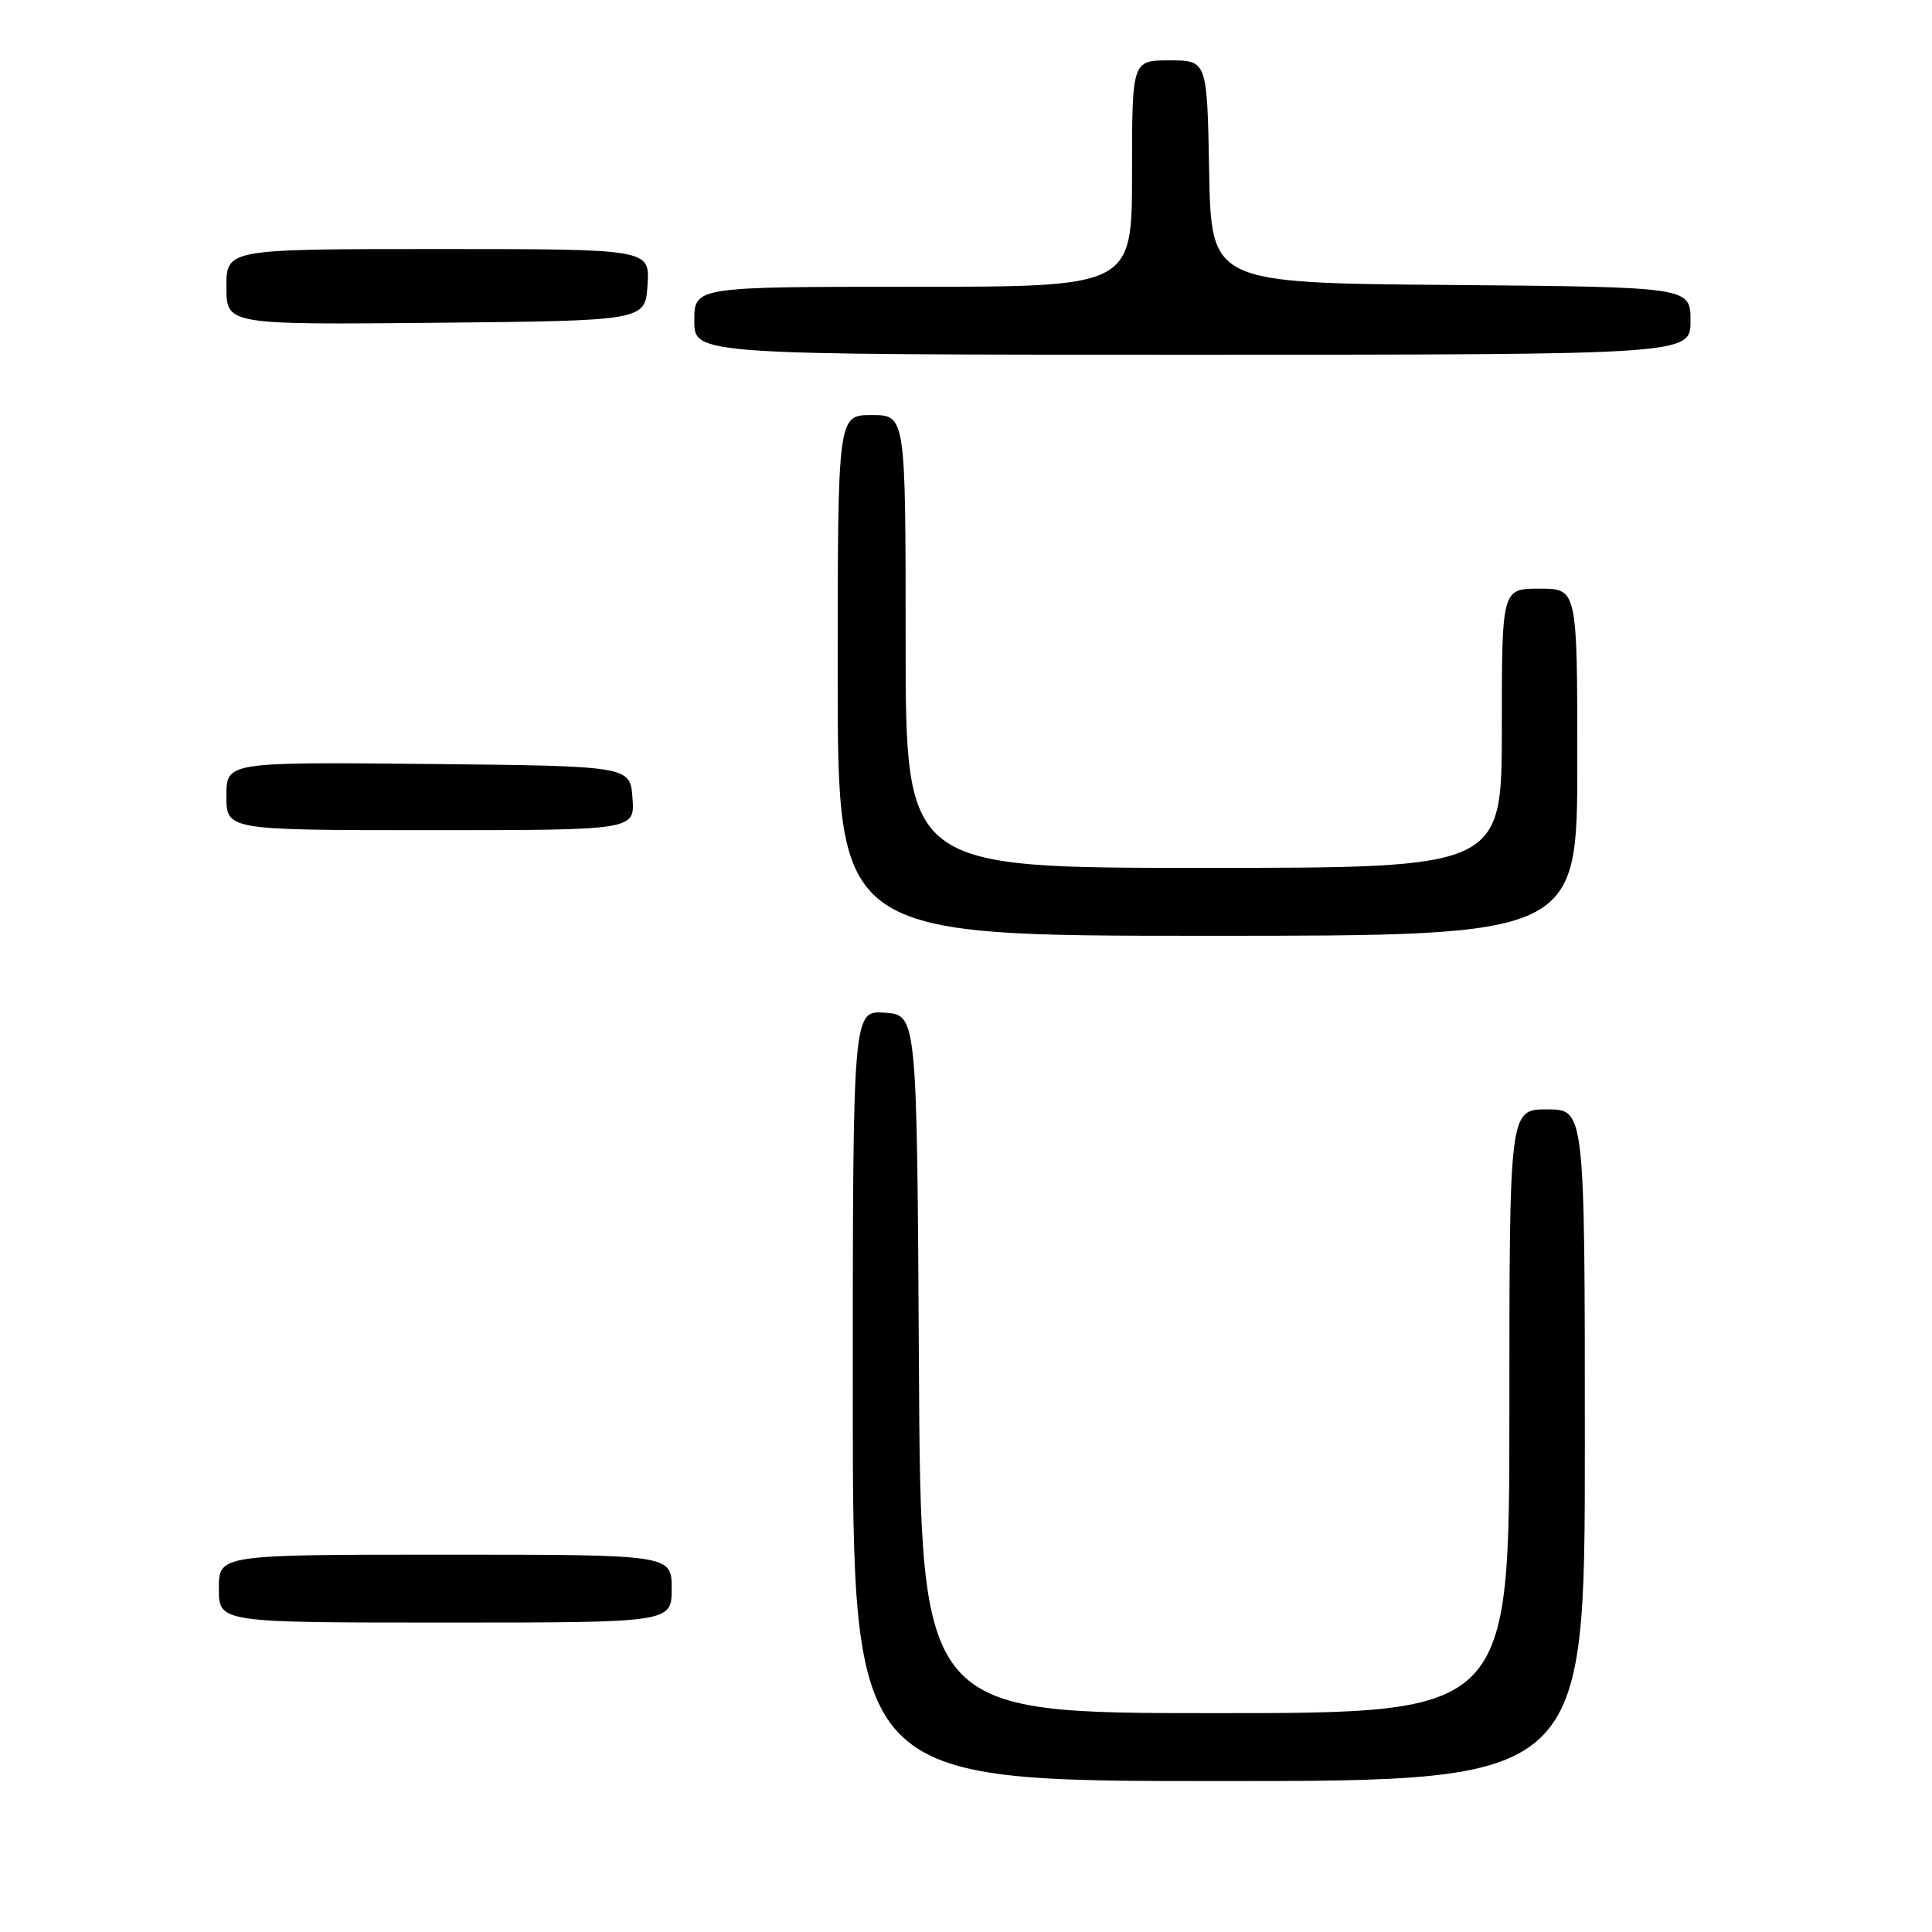 <?xml version="1.0" encoding="UTF-8" standalone="no"?>
<!DOCTYPE svg PUBLIC "-//W3C//DTD SVG 1.1//EN" "http://www.w3.org/Graphics/SVG/1.1/DTD/svg11.dtd" >
<svg xmlns="http://www.w3.org/2000/svg" xmlns:xlink="http://www.w3.org/1999/xlink" version="1.1" viewBox="0 0 256 256">
 <g >
 <path fill="currentColor"
d=" M 210.00 191.50 C 210.00 147.00 210.00 147.00 205.00 147.00 C 200.00 147.00 200.00 147.00 200.00 187.00 C 200.00 227.00 200.00 227.00 161.01 227.00 C 122.02 227.00 122.02 227.00 121.76 180.75 C 121.50 134.50 121.50 134.50 117.25 134.19 C 113.00 133.89 113.00 133.89 113.00 184.94 C 113.00 236.00 113.00 236.00 161.50 236.00 C 210.00 236.00 210.00 236.00 210.00 191.50 Z  M 89.00 210.50 C 89.00 206.00 89.00 206.00 59.00 206.00 C 29.00 206.00 29.00 206.00 29.00 210.50 C 29.00 215.00 29.00 215.00 59.00 215.00 C 89.00 215.00 89.00 215.00 89.00 210.50 Z  M 209.00 101.00 C 209.00 78.00 209.00 78.00 204.00 78.00 C 199.00 78.00 199.00 78.00 199.00 96.50 C 199.00 115.00 199.00 115.00 159.50 115.00 C 120.00 115.00 120.00 115.00 120.00 85.00 C 120.00 55.00 120.00 55.00 115.50 55.00 C 111.00 55.00 111.00 55.00 111.00 89.50 C 111.00 124.00 111.00 124.00 160.00 124.00 C 209.00 124.00 209.00 124.00 209.00 101.00 Z  M 83.81 105.75 C 83.50 101.50 83.50 101.50 56.75 101.23 C 30.00 100.97 30.00 100.97 30.00 105.48 C 30.00 110.00 30.00 110.00 57.06 110.00 C 84.11 110.00 84.11 110.00 83.81 105.75 Z  M 224.00 42.51 C 224.00 38.03 224.00 38.03 192.25 37.76 C 160.50 37.50 160.50 37.50 160.22 22.75 C 159.95 8.00 159.95 8.00 154.97 8.00 C 150.00 8.00 150.00 8.00 150.00 23.00 C 150.00 38.00 150.00 38.00 121.00 38.00 C 92.00 38.00 92.00 38.00 92.00 42.50 C 92.00 47.00 92.00 47.00 158.00 47.00 C 224.00 47.00 224.00 47.00 224.00 42.51 Z  M 85.80 37.75 C 86.11 33.00 86.11 33.00 58.05 33.00 C 30.00 33.00 30.00 33.00 30.00 38.02 C 30.00 43.03 30.00 43.03 57.75 42.77 C 85.50 42.50 85.50 42.50 85.80 37.75 Z "/>
</g>
</svg>
